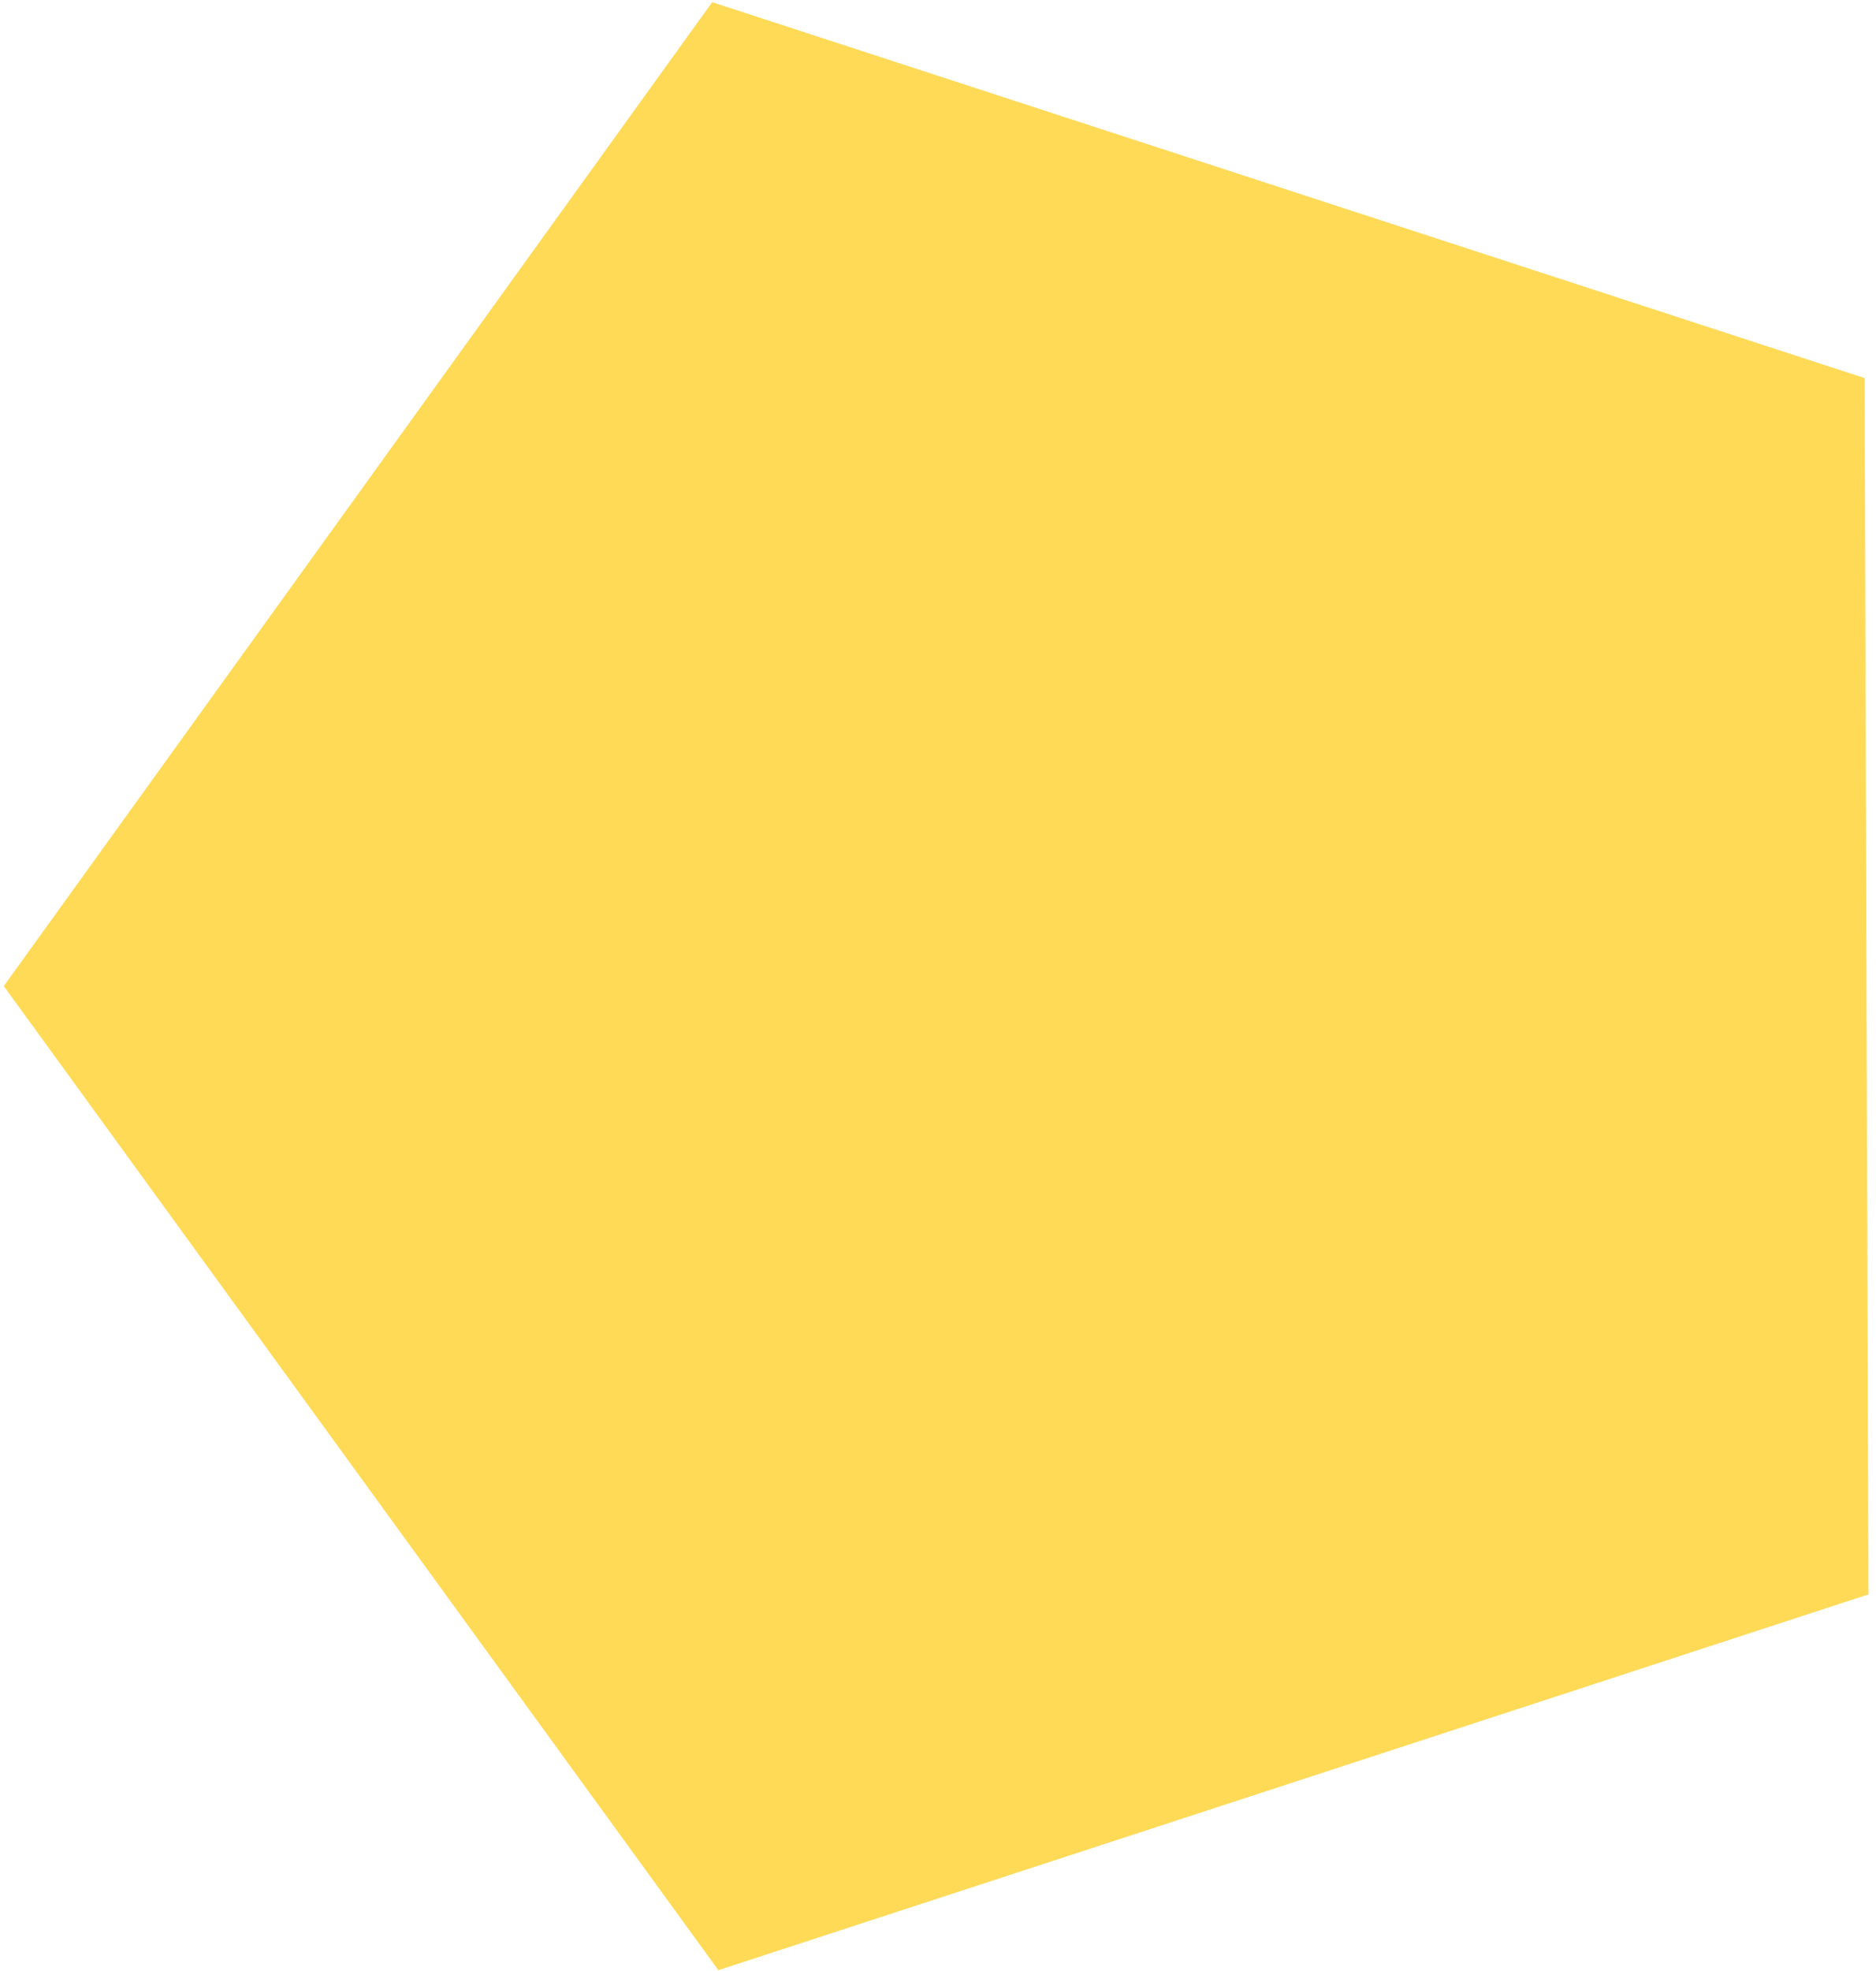 <svg xmlns="http://www.w3.org/2000/svg" width="120" height="126" viewBox="0 0 120 126"><defs><style>.cls-1{fill:#ffda57;fill-rule:evenodd}</style></defs><path id="Polygon_4" data-name="Polygon 4" class="cls-1" d="M119.271 24.17l.244 77.756-73.564 24.022L.242 63.039 45.556.139z"/></svg>